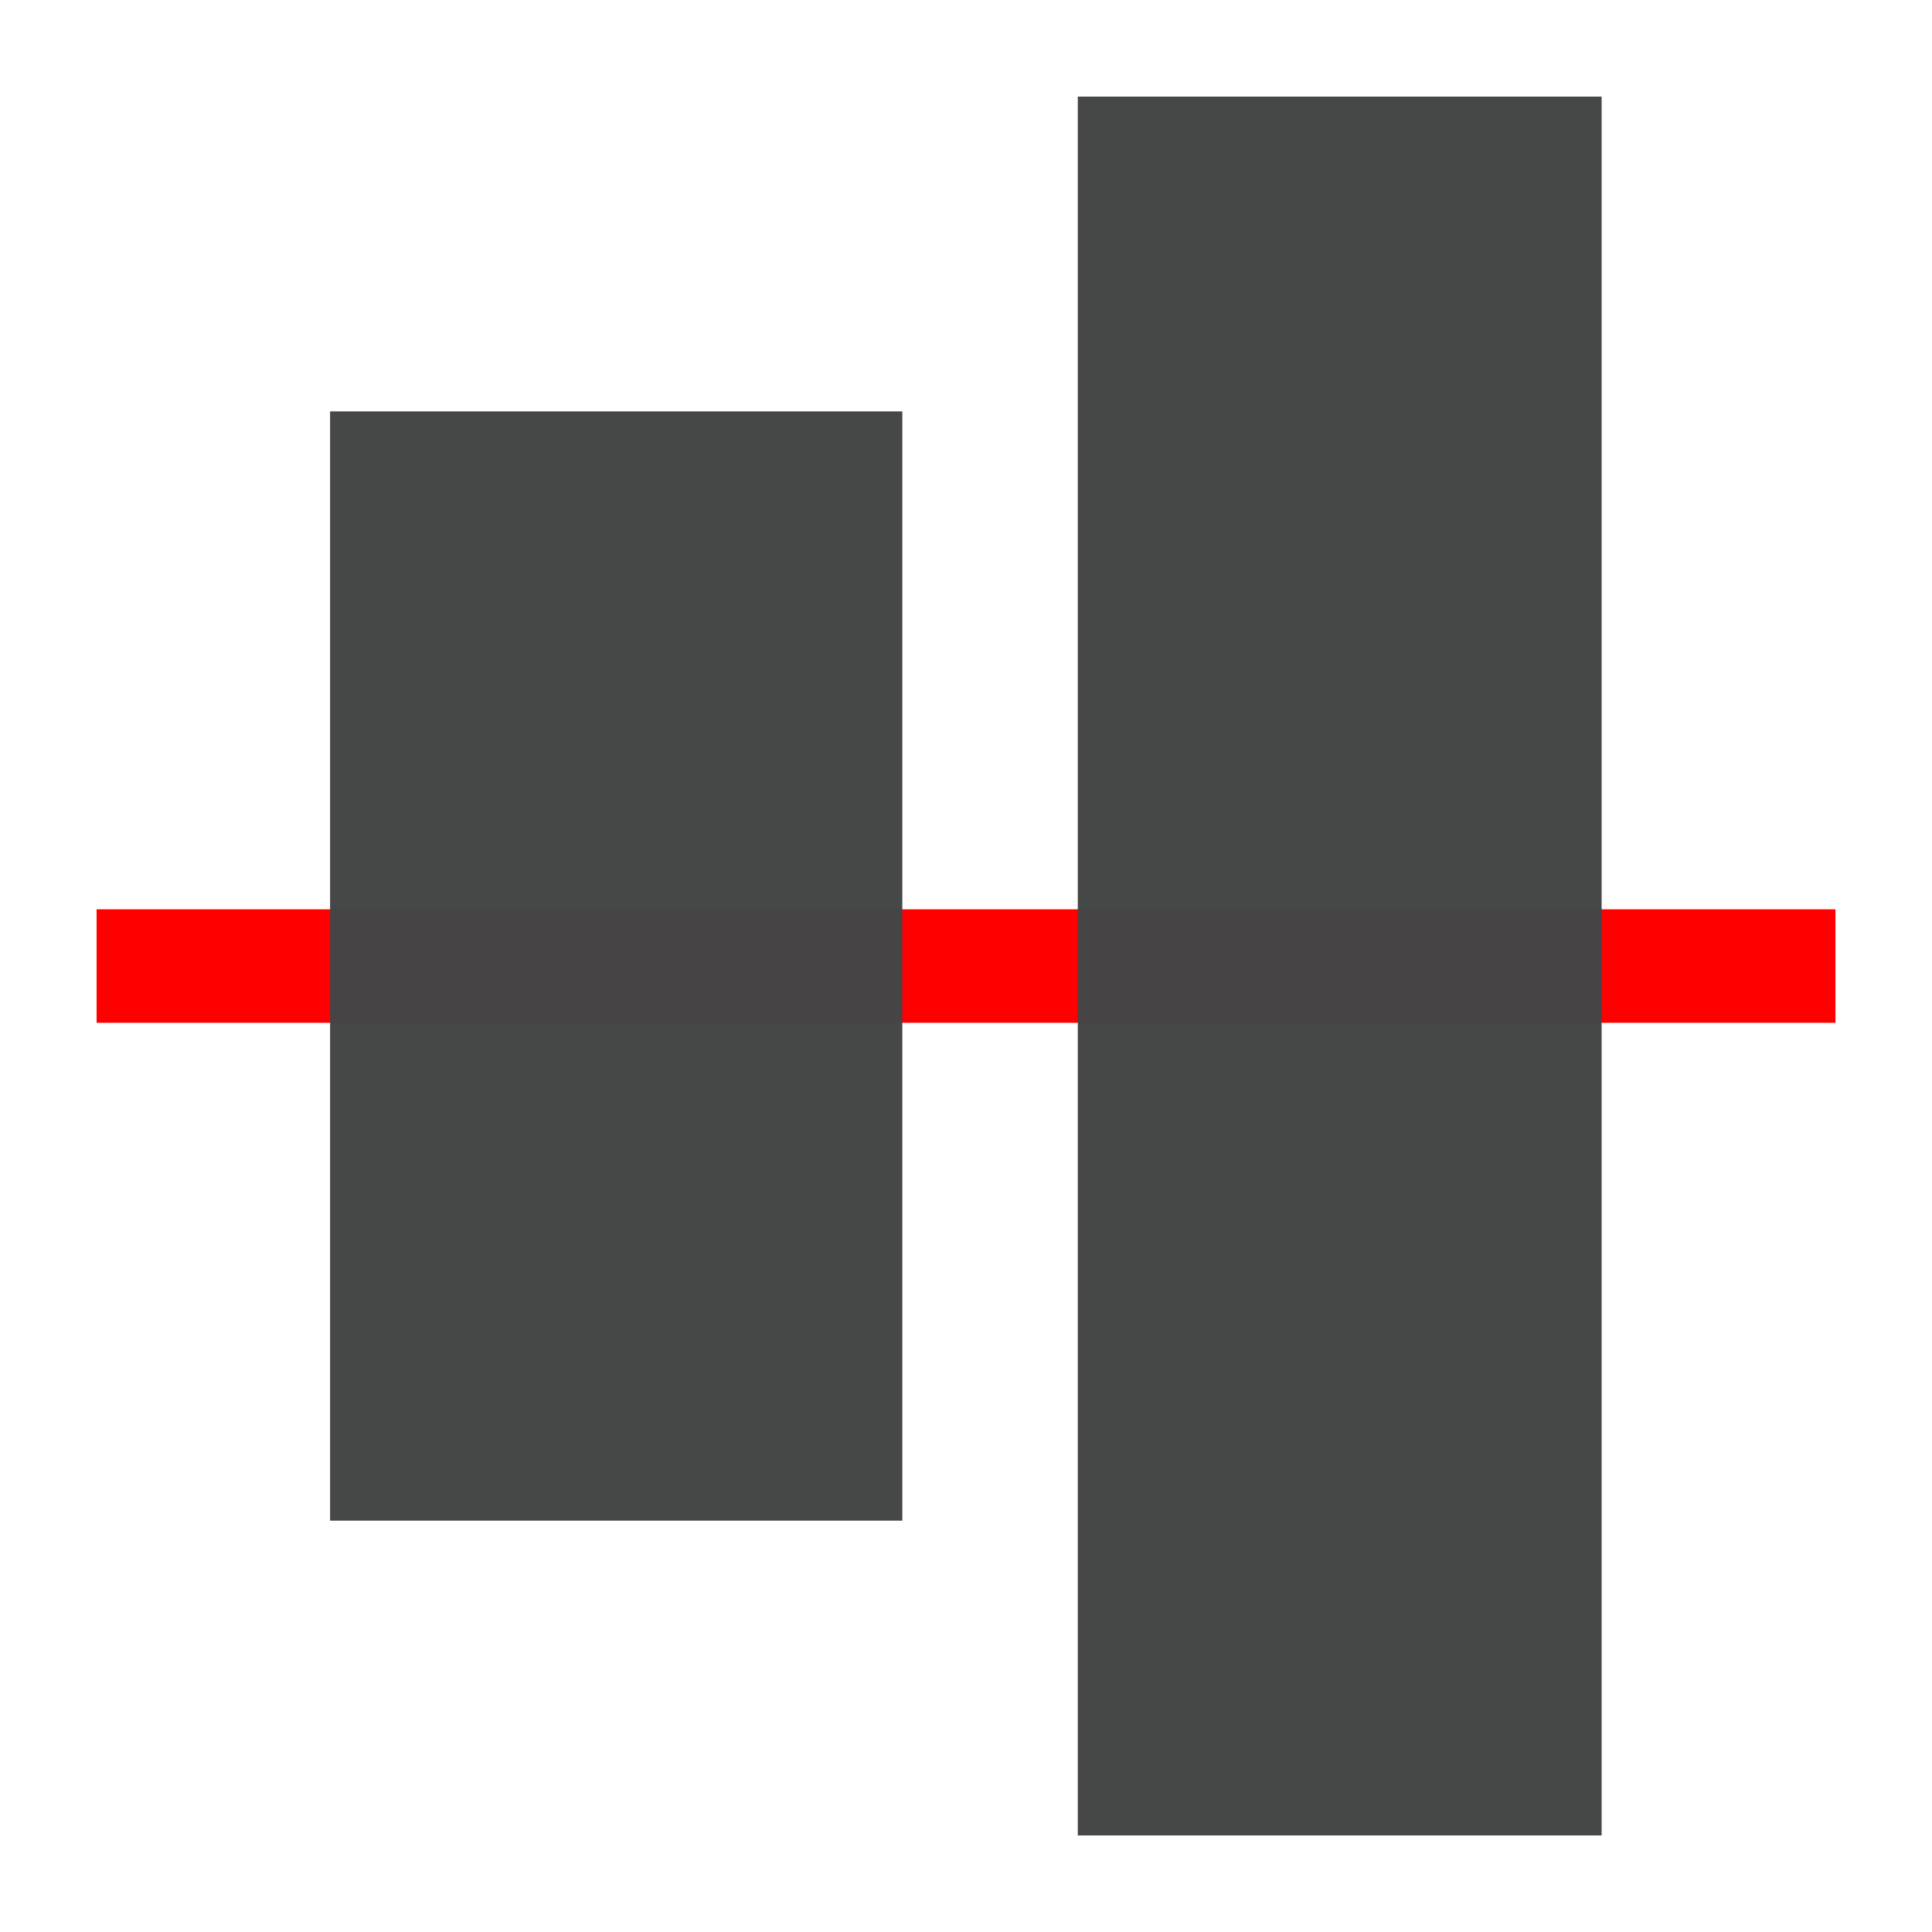 <?xml version="1.0" encoding="UTF-8" standalone="no"?>
<!-- Created with Inkscape (http://www.inkscape.org/) -->

<svg
   xmlns:dc="http://purl.org/dc/elements/1.1/"
   xmlns:cc="http://creativecommons.org/ns#"
   xmlns:rdf="http://www.w3.org/1999/02/22-rdf-syntax-ns#"
   xmlns:svg="http://www.w3.org/2000/svg"
   xmlns="http://www.w3.org/2000/svg"
   xmlns:sodipodi="http://sodipodi.sourceforge.net/DTD/sodipodi-0.dtd"
   xmlns:inkscape="http://www.inkscape.org/namespaces/inkscape"
   version="1.1"
   id="svg826"
   width="33.333"
   height="33.333"
   viewBox="0 0 33.333 33.333"
   sodipodi:docname="verticalCenter_disabled.svg"
   inkscape:version="0.92.3 (2405546, 2018-03-11)"
   inkscape:export-filename="C:\Users\johnpierson\Desktop\New folder\verticalCenter_disabled.png"
   inkscape:export-xdpi="96"
   inkscape:export-ydpi="96">
  <defs
     id="defs830" />
  <sodipodi:namedview
     pagecolor="#ffffff"
     bordercolor="#666666"
     borderopacity="1"
     objecttolerance="10"
     gridtolerance="10"
     guidetolerance="10"
     inkscape:pageopacity="0"
     inkscape:pageshadow="2"
     inkscape:window-width="1921"
     inkscape:window-height="1018"
     id="namedview828"
     showgrid="false"
     inkscape:zoom="5.0063162"
     inkscape:cx="-30.864913"
     inkscape:cy="27.896672"
     inkscape:window-x="951"
     inkscape:window-y="0"
     inkscape:window-maximized="0"
     inkscape:current-layer="svg826" />
  <g
     id="g1646"
     transform="translate(40.62,-29.173)">
    <rect
       y="44.861"
       x="-38.953"
       height="1.958"
       width="30"
       id="rect1637"
       style="opacity:1;vector-effect:none;fill:#ff0000;fill-opacity:1;stroke:none;stroke-width:1.512;stroke-linecap:butt;stroke-linejoin:miter;stroke-miterlimit:4;stroke-dasharray:none;stroke-dashoffset:0;stroke-opacity:1" />
    <rect
       y="36.271"
       x="-34.925"
       height="19.138"
       width="9.873"
       id="rect1639"
       style="opacity:1;vector-effect:none;fill:#444545;fill-opacity:0.988;stroke:none;stroke-width:1.512;stroke-linecap:butt;stroke-linejoin:miter;stroke-miterlimit:4;stroke-dasharray:none;stroke-dashoffset:0;stroke-opacity:1" />
    <rect
       y="30.84"
       x="-22.025"
       height="30"
       width="9.038"
       id="rect1641"
       style="opacity:1;vector-effect:none;fill:#444545;fill-opacity:0.988;stroke:none;stroke-width:1.512;stroke-linecap:butt;stroke-linejoin:miter;stroke-miterlimit:4;stroke-dasharray:none;stroke-dashoffset:0;stroke-opacity:1" />
  </g>
</svg>
